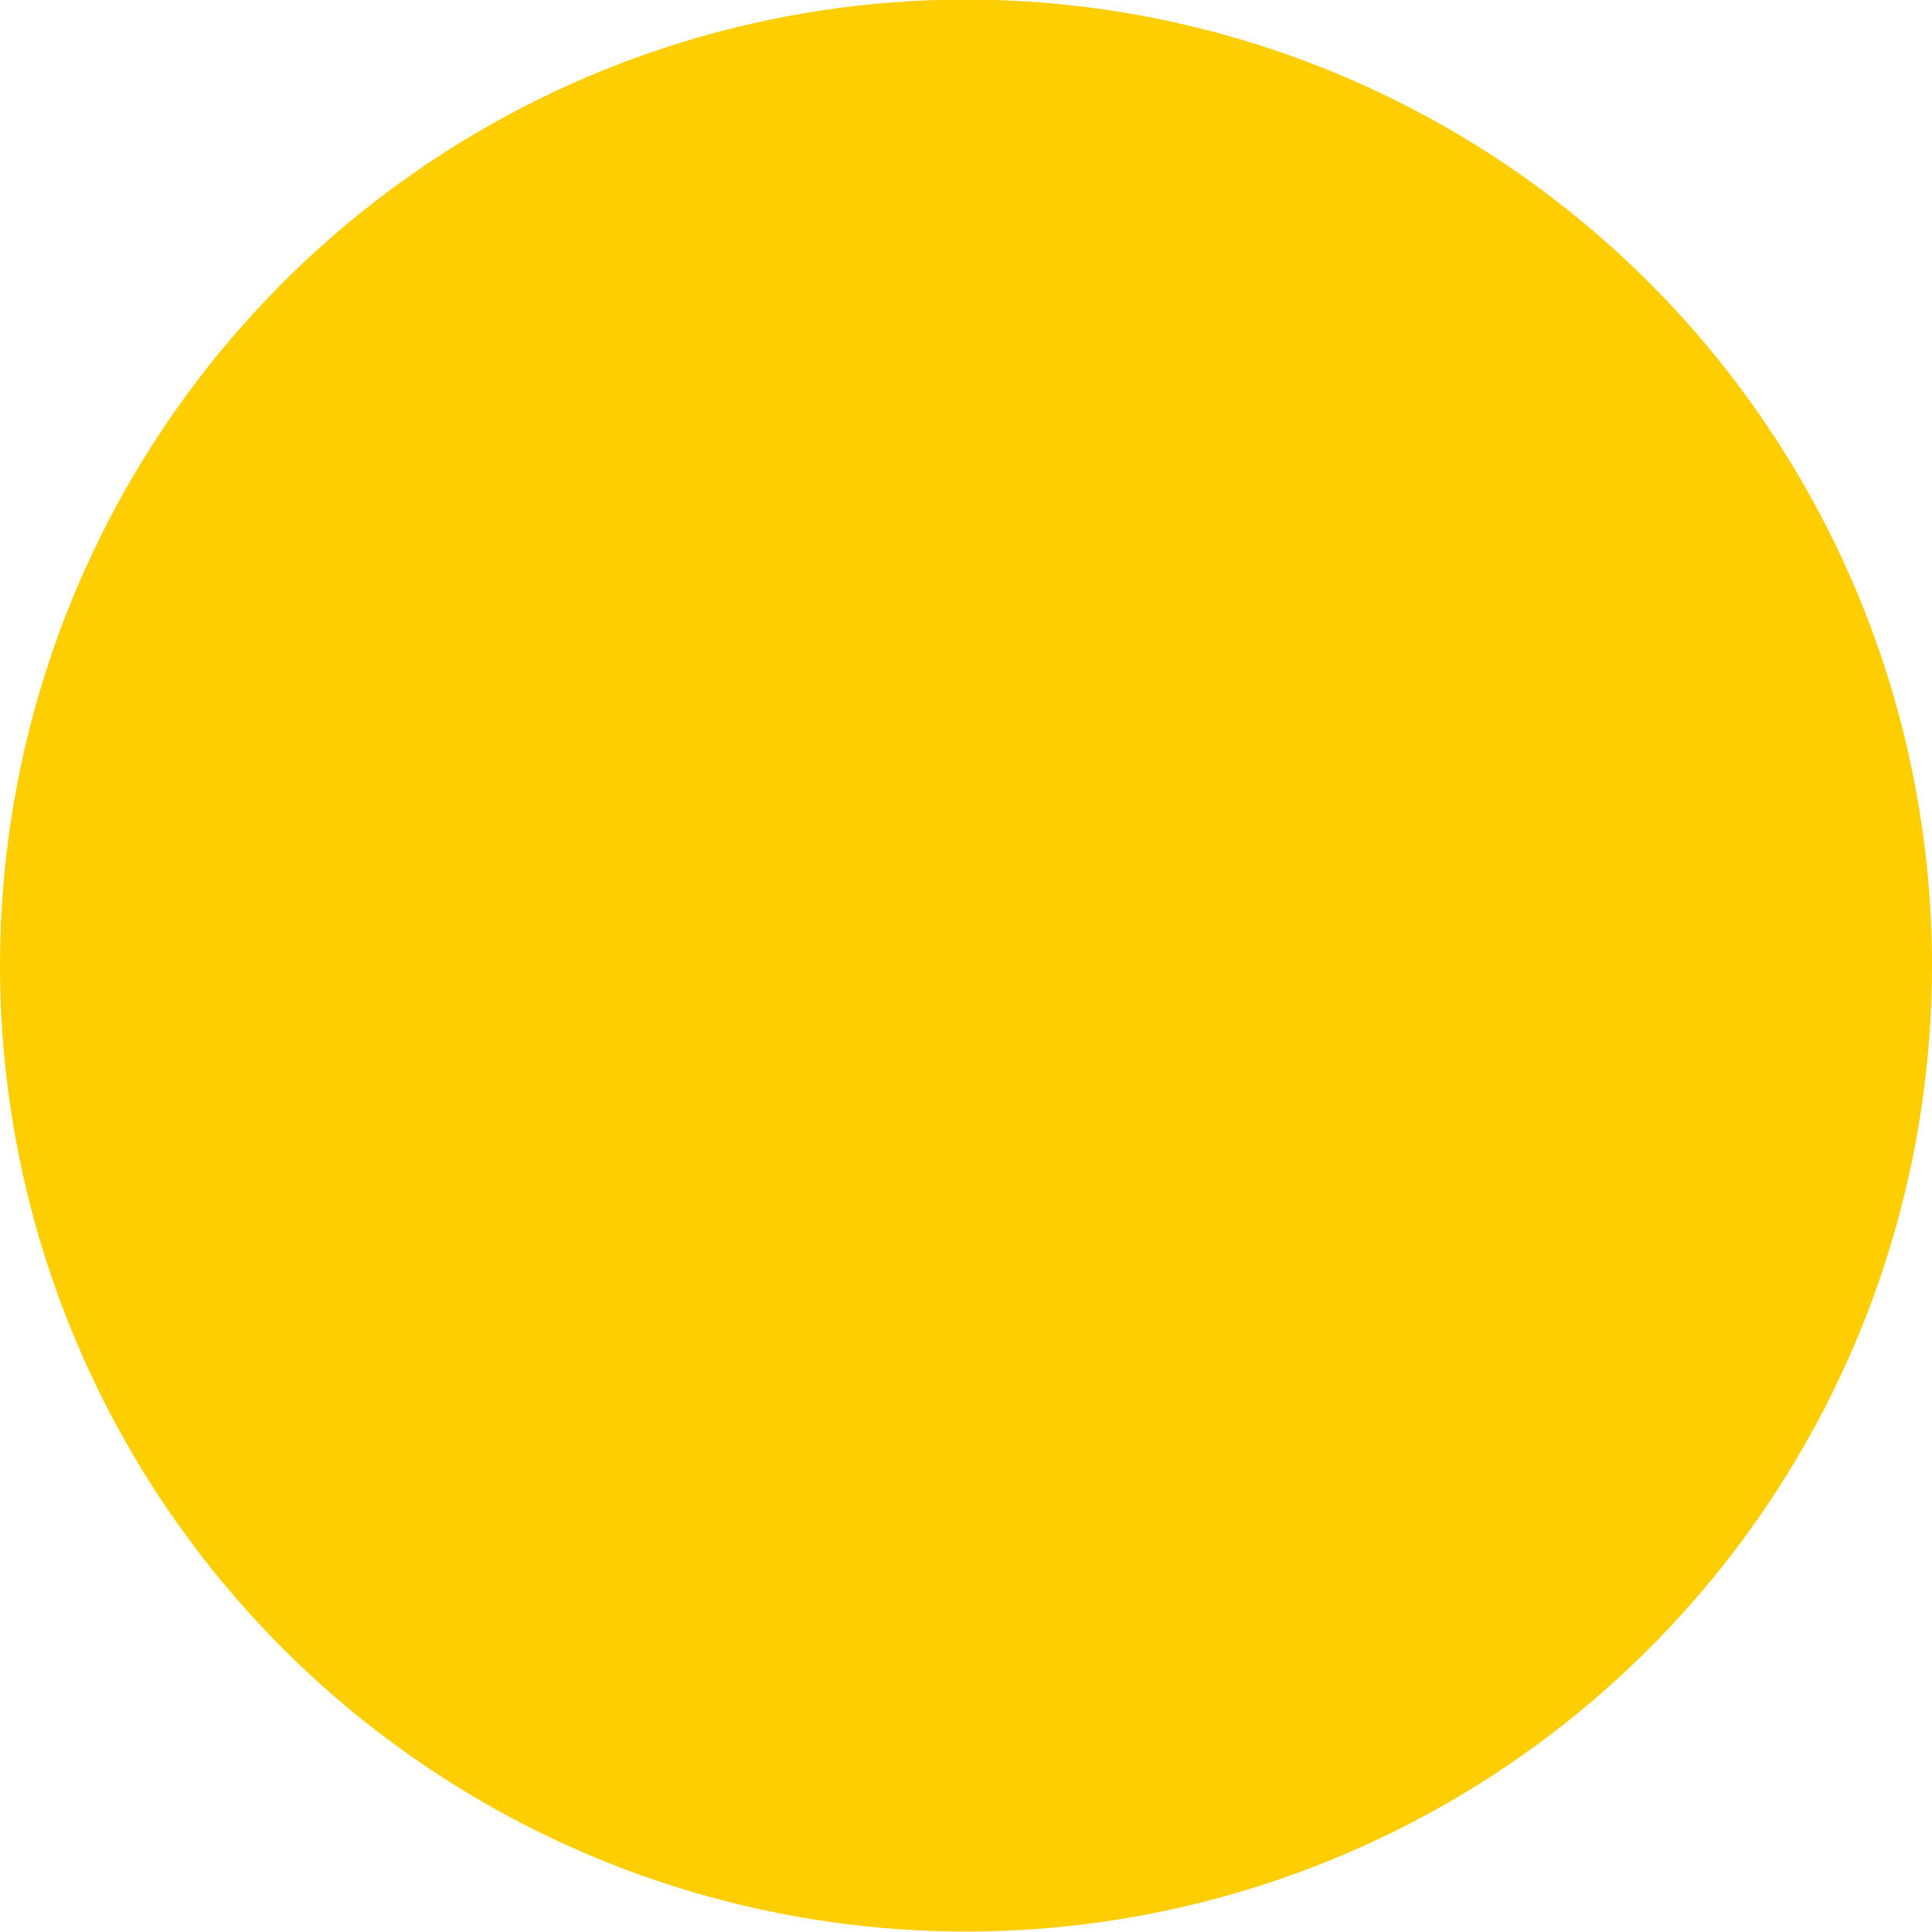<svg width="40" height="40" viewBox="0 0 40 40" fill="none" xmlns="http://www.w3.org/2000/svg">
<path d="M40 19.991C40 23.946 38.827 27.813 36.629 31.102C34.432 34.391 31.308 36.955 27.654 38.468C23.999 39.982 19.978 40.378 16.098 39.606C12.219 38.835 8.655 36.93 5.858 34.133C3.061 31.336 1.156 27.772 0.384 23.892C-0.387 20.013 0.009 15.992 1.522 12.337C3.036 8.683 5.6 5.559 8.889 3.361C12.178 1.164 16.044 -0.009 20 -0.009C25.304 -0.009 30.391 2.098 34.142 5.849C37.893 9.599 40 14.686 40 19.991Z" fill="#FFCE00"/>
</svg>
